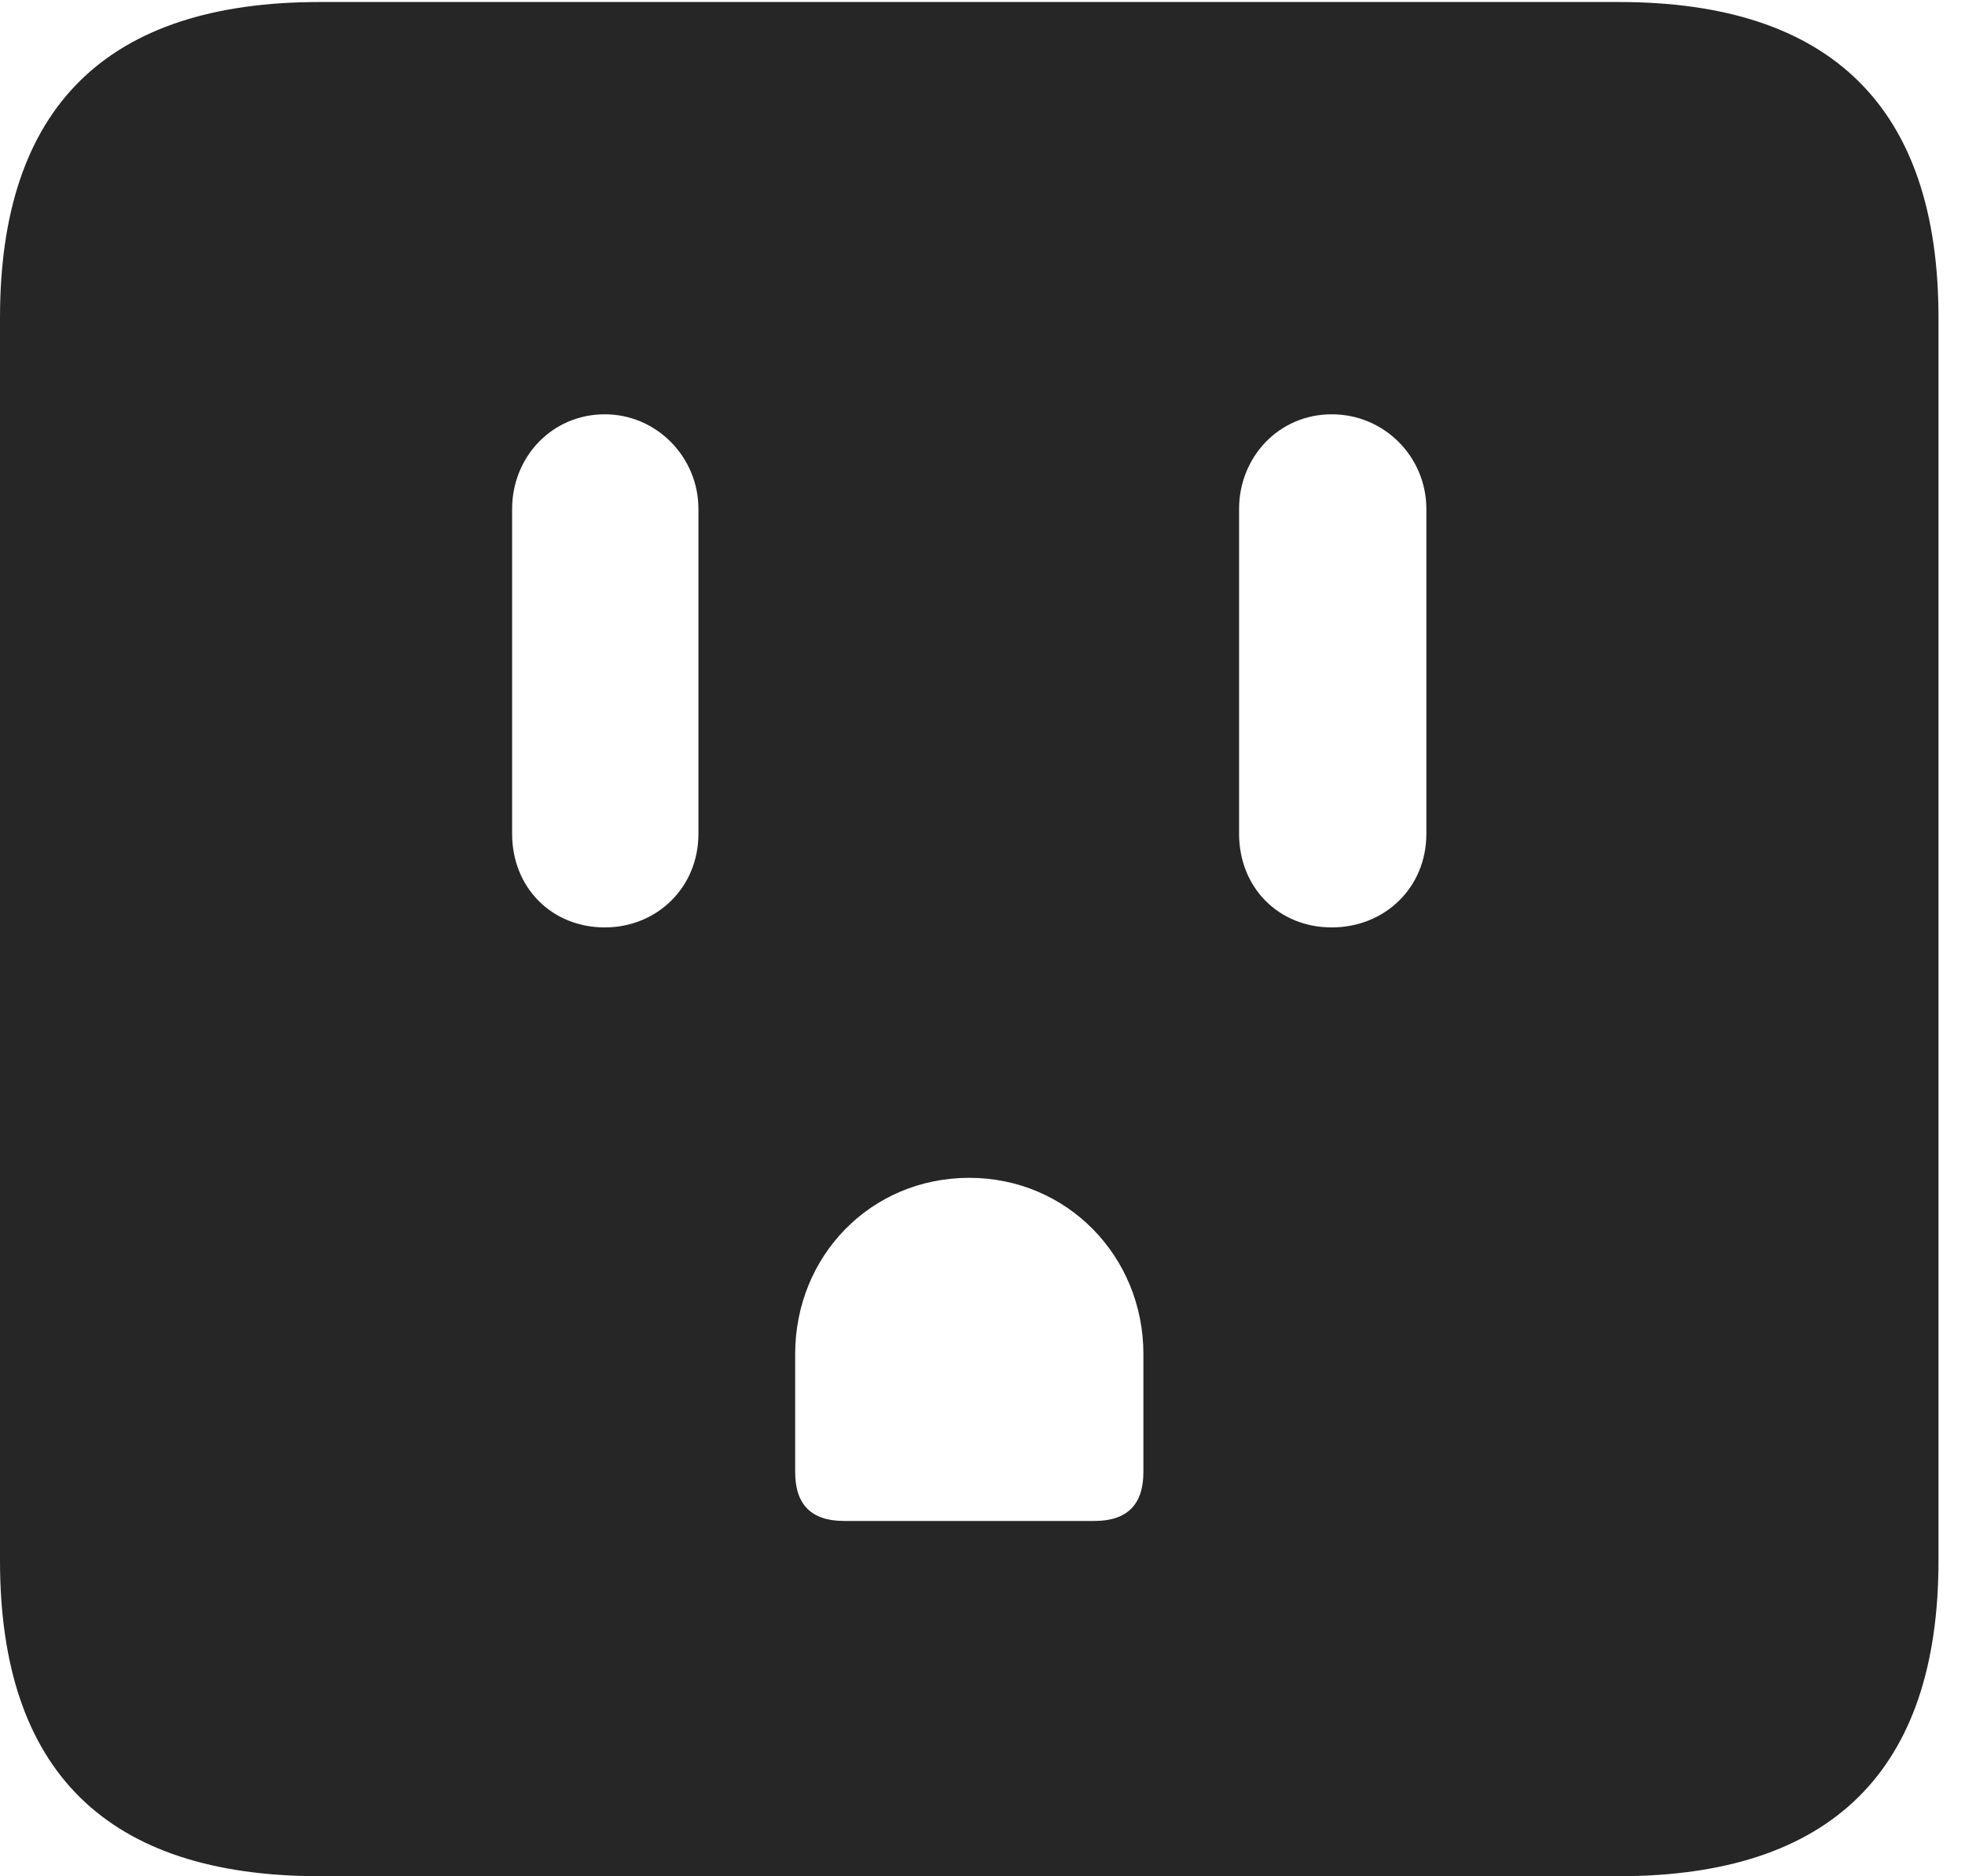 <?xml version="1.0" encoding="UTF-8"?>
<!--Generator: Apple Native CoreSVG 326-->
<!DOCTYPE svg
PUBLIC "-//W3C//DTD SVG 1.1//EN"
       "http://www.w3.org/Graphics/SVG/1.1/DTD/svg11.dtd">
<svg version="1.1" xmlns="http://www.w3.org/2000/svg" xmlns:xlink="http://www.w3.org/1999/xlink" viewBox="0 0 26.387 25.197">
 <g>
  <rect height="25.197" opacity="0" width="26.387" x="0" y="0"/>
  <path d="M26.031 4.266L26.031 20.959C26.031 23.775 24.596 25.197 21.738 25.197L4.293 25.197C1.436 25.197 0 23.789 0 20.959L0 4.266C0 1.436 1.436 0.027 4.293 0.027L21.738 0.027C24.596 0.027 26.031 1.449 26.031 4.266ZM10.678 18.184L10.678 19.77C10.678 20.207 10.896 20.426 11.334 20.426L14.697 20.426C15.135 20.426 15.354 20.207 15.354 19.77L15.354 18.184C15.354 16.871 14.328 15.818 13.016 15.818C11.69 15.818 10.678 16.871 10.678 18.184ZM6.877 6.836L6.877 11.197C6.877 11.922 7.41 12.455 8.121 12.455C8.818 12.455 9.379 11.922 9.379 11.197L9.379 6.836C9.379 6.139 8.818 5.564 8.121 5.564C7.41 5.564 6.877 6.139 6.877 6.836ZM16.639 6.836L16.639 11.197C16.639 11.922 17.172 12.455 17.883 12.455C18.594 12.455 19.154 11.922 19.154 11.197L19.154 6.836C19.154 6.139 18.594 5.564 17.883 5.564C17.172 5.564 16.639 6.139 16.639 6.836Z" fill="black" fill-opacity="0.85"/>
 </g>
</svg>

